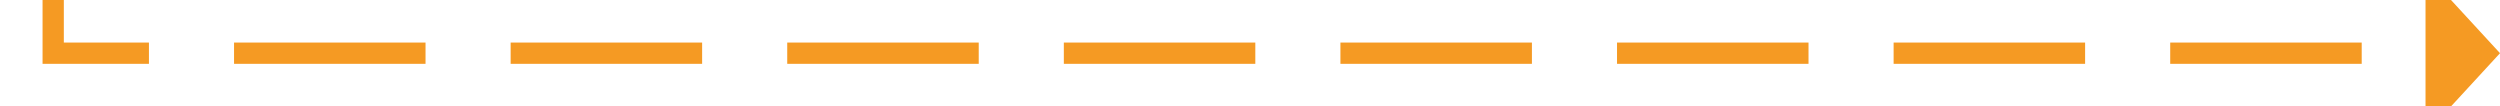 ﻿<?xml version="1.0" encoding="utf-8"?>
<svg version="1.1" xmlns:xlink="http://www.w3.org/1999/xlink" width="235px" height="10px" preserveAspectRatio="xMinYMid meet" viewBox="4204 760  235 8" xmlns="http://www.w3.org/2000/svg">
  <path d="M 4209 677  L 4209 764  L 4433 764  " stroke-width="2" stroke-dasharray="18,8" stroke="#f59a23" fill="none" />
  <path d="M 4432 771.6  L 4439 764  L 4432 756.4  L 4432 771.6  Z " fill-rule="nonzero" fill="#f59a23" stroke="none" />
</svg>